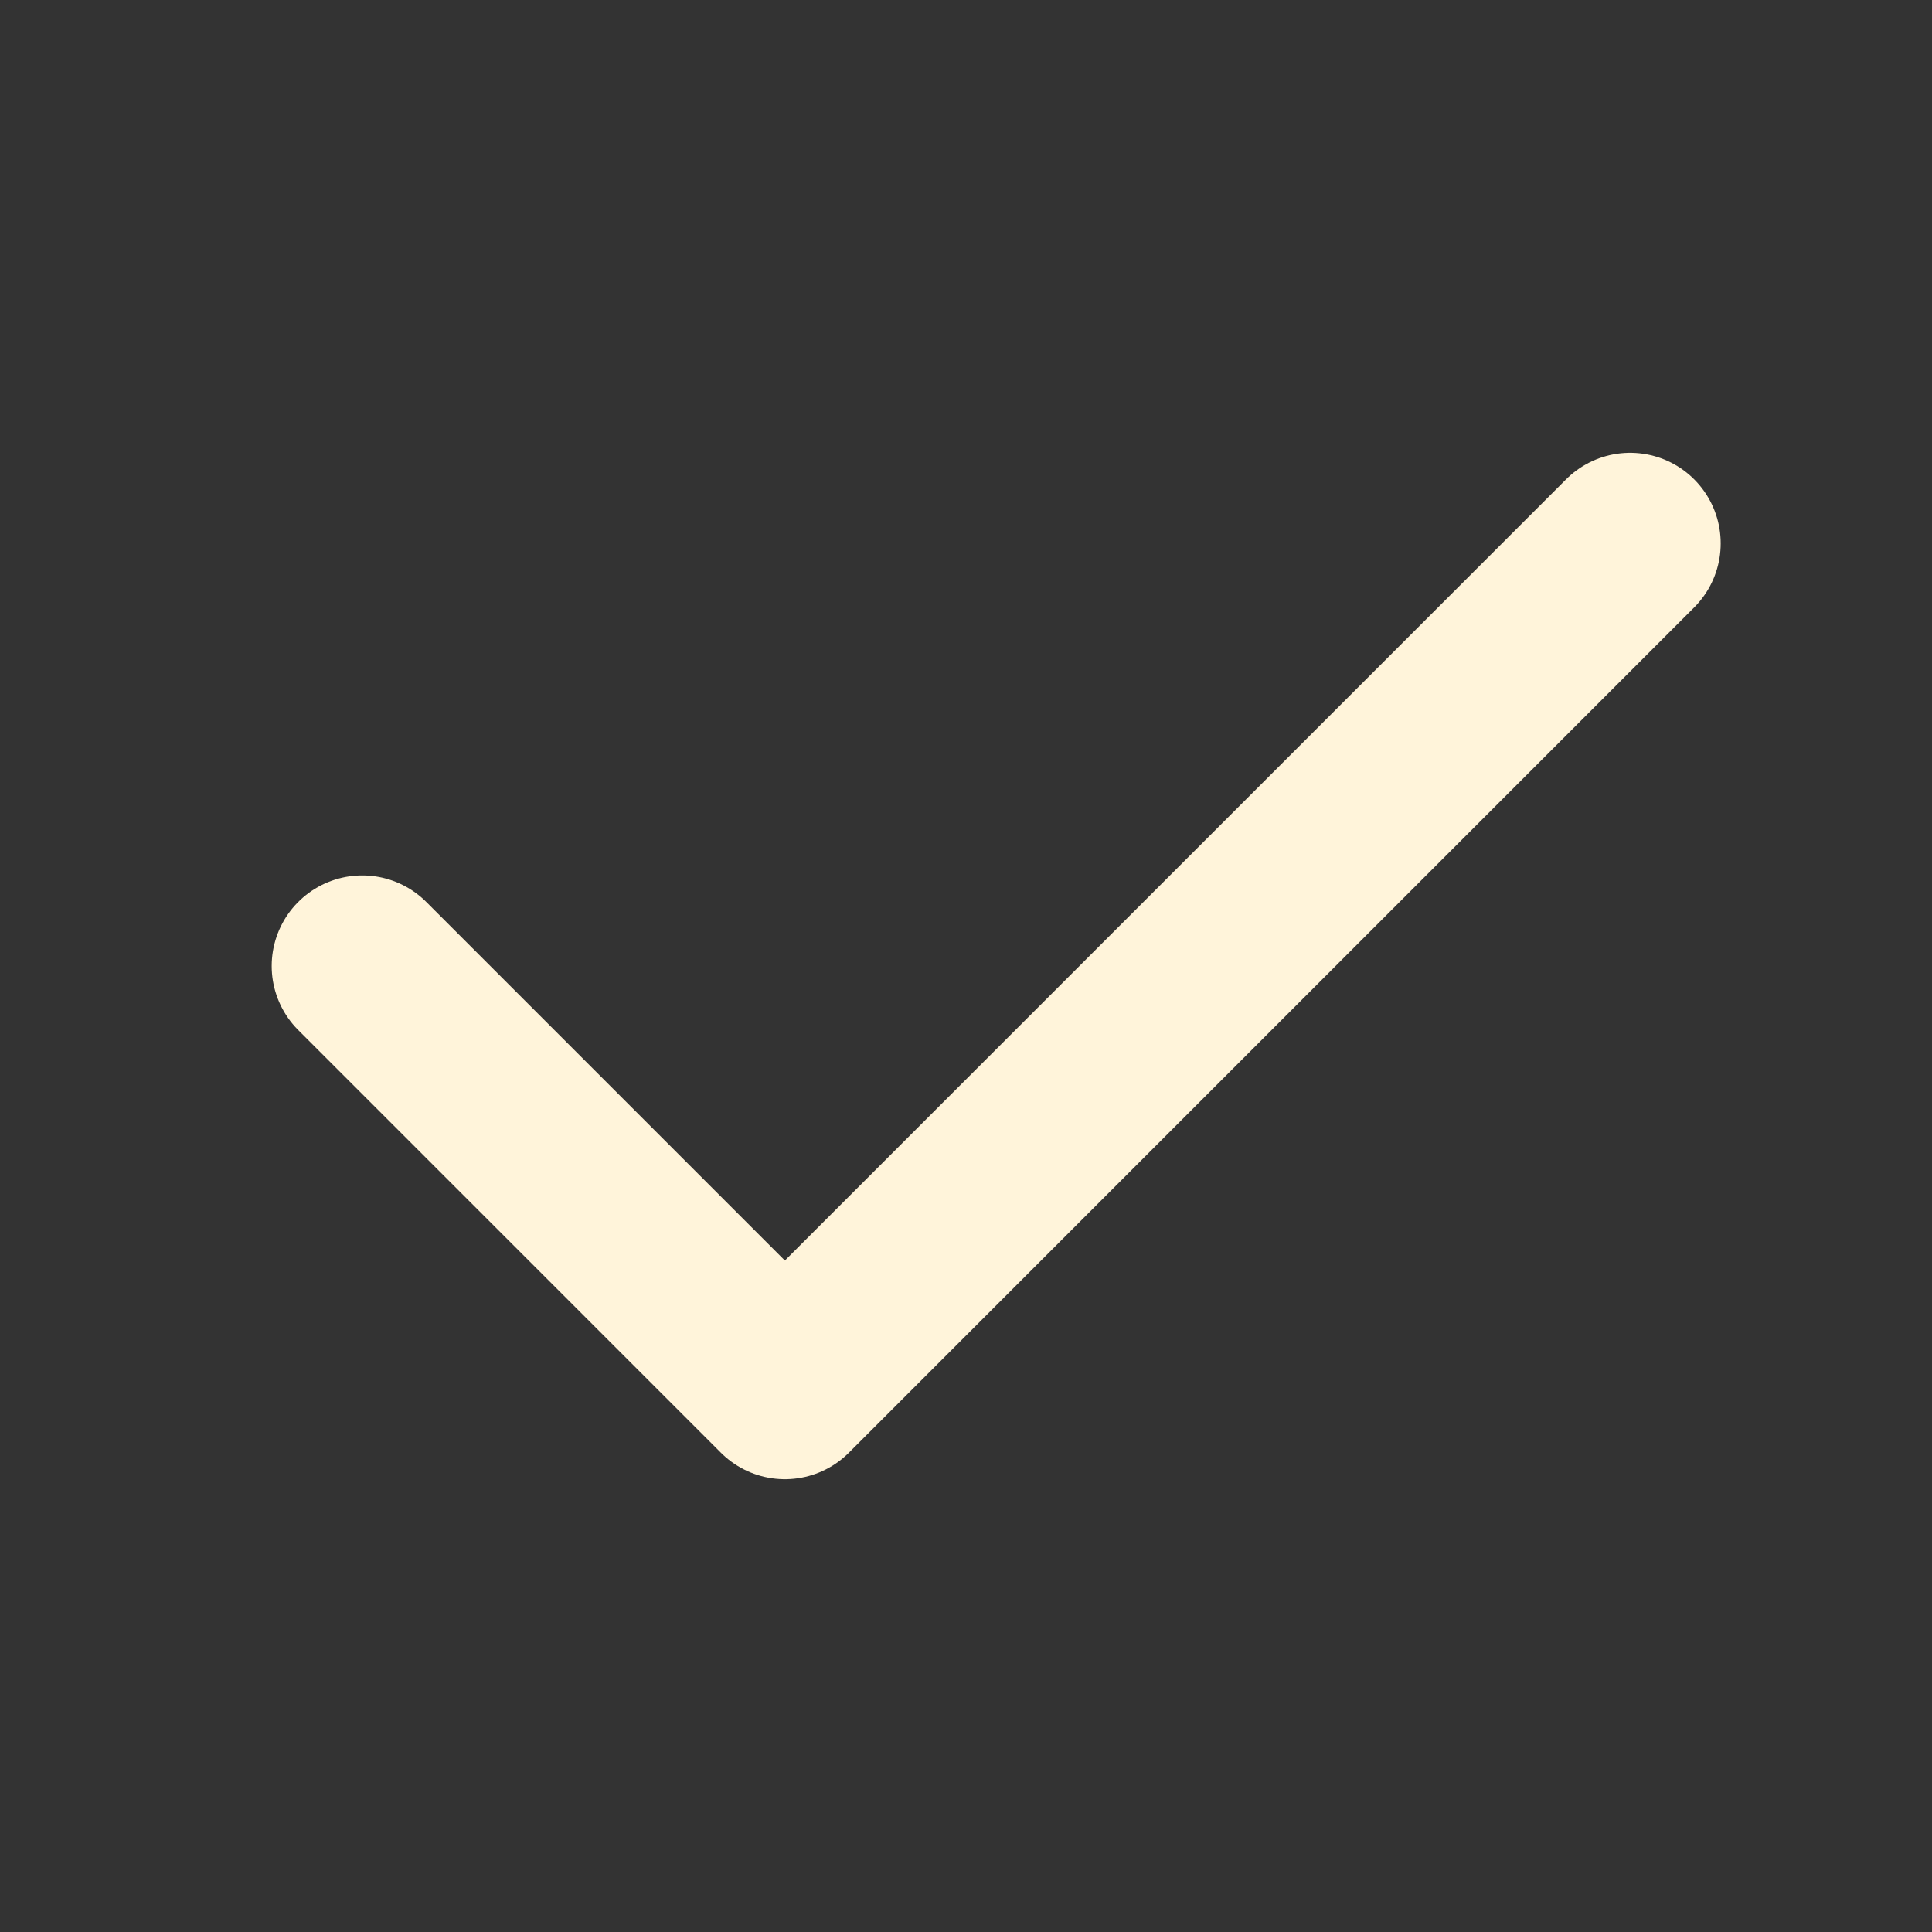 <svg width="16" height="16" viewBox="0 0 16 16" fill="none" xmlns="http://www.w3.org/2000/svg">
<rect x="0" y="0" width="16" height="16" fill="#333333" stroke="none"/>
<g id="Icon-Check">
<path id="Vector" d="M13.5 4.5L6.5 11.5L3 8" stroke="#FFF4DA" stroke-width="1.5" stroke-linecap="round" stroke-linejoin="round"/>
</g>
</svg>
